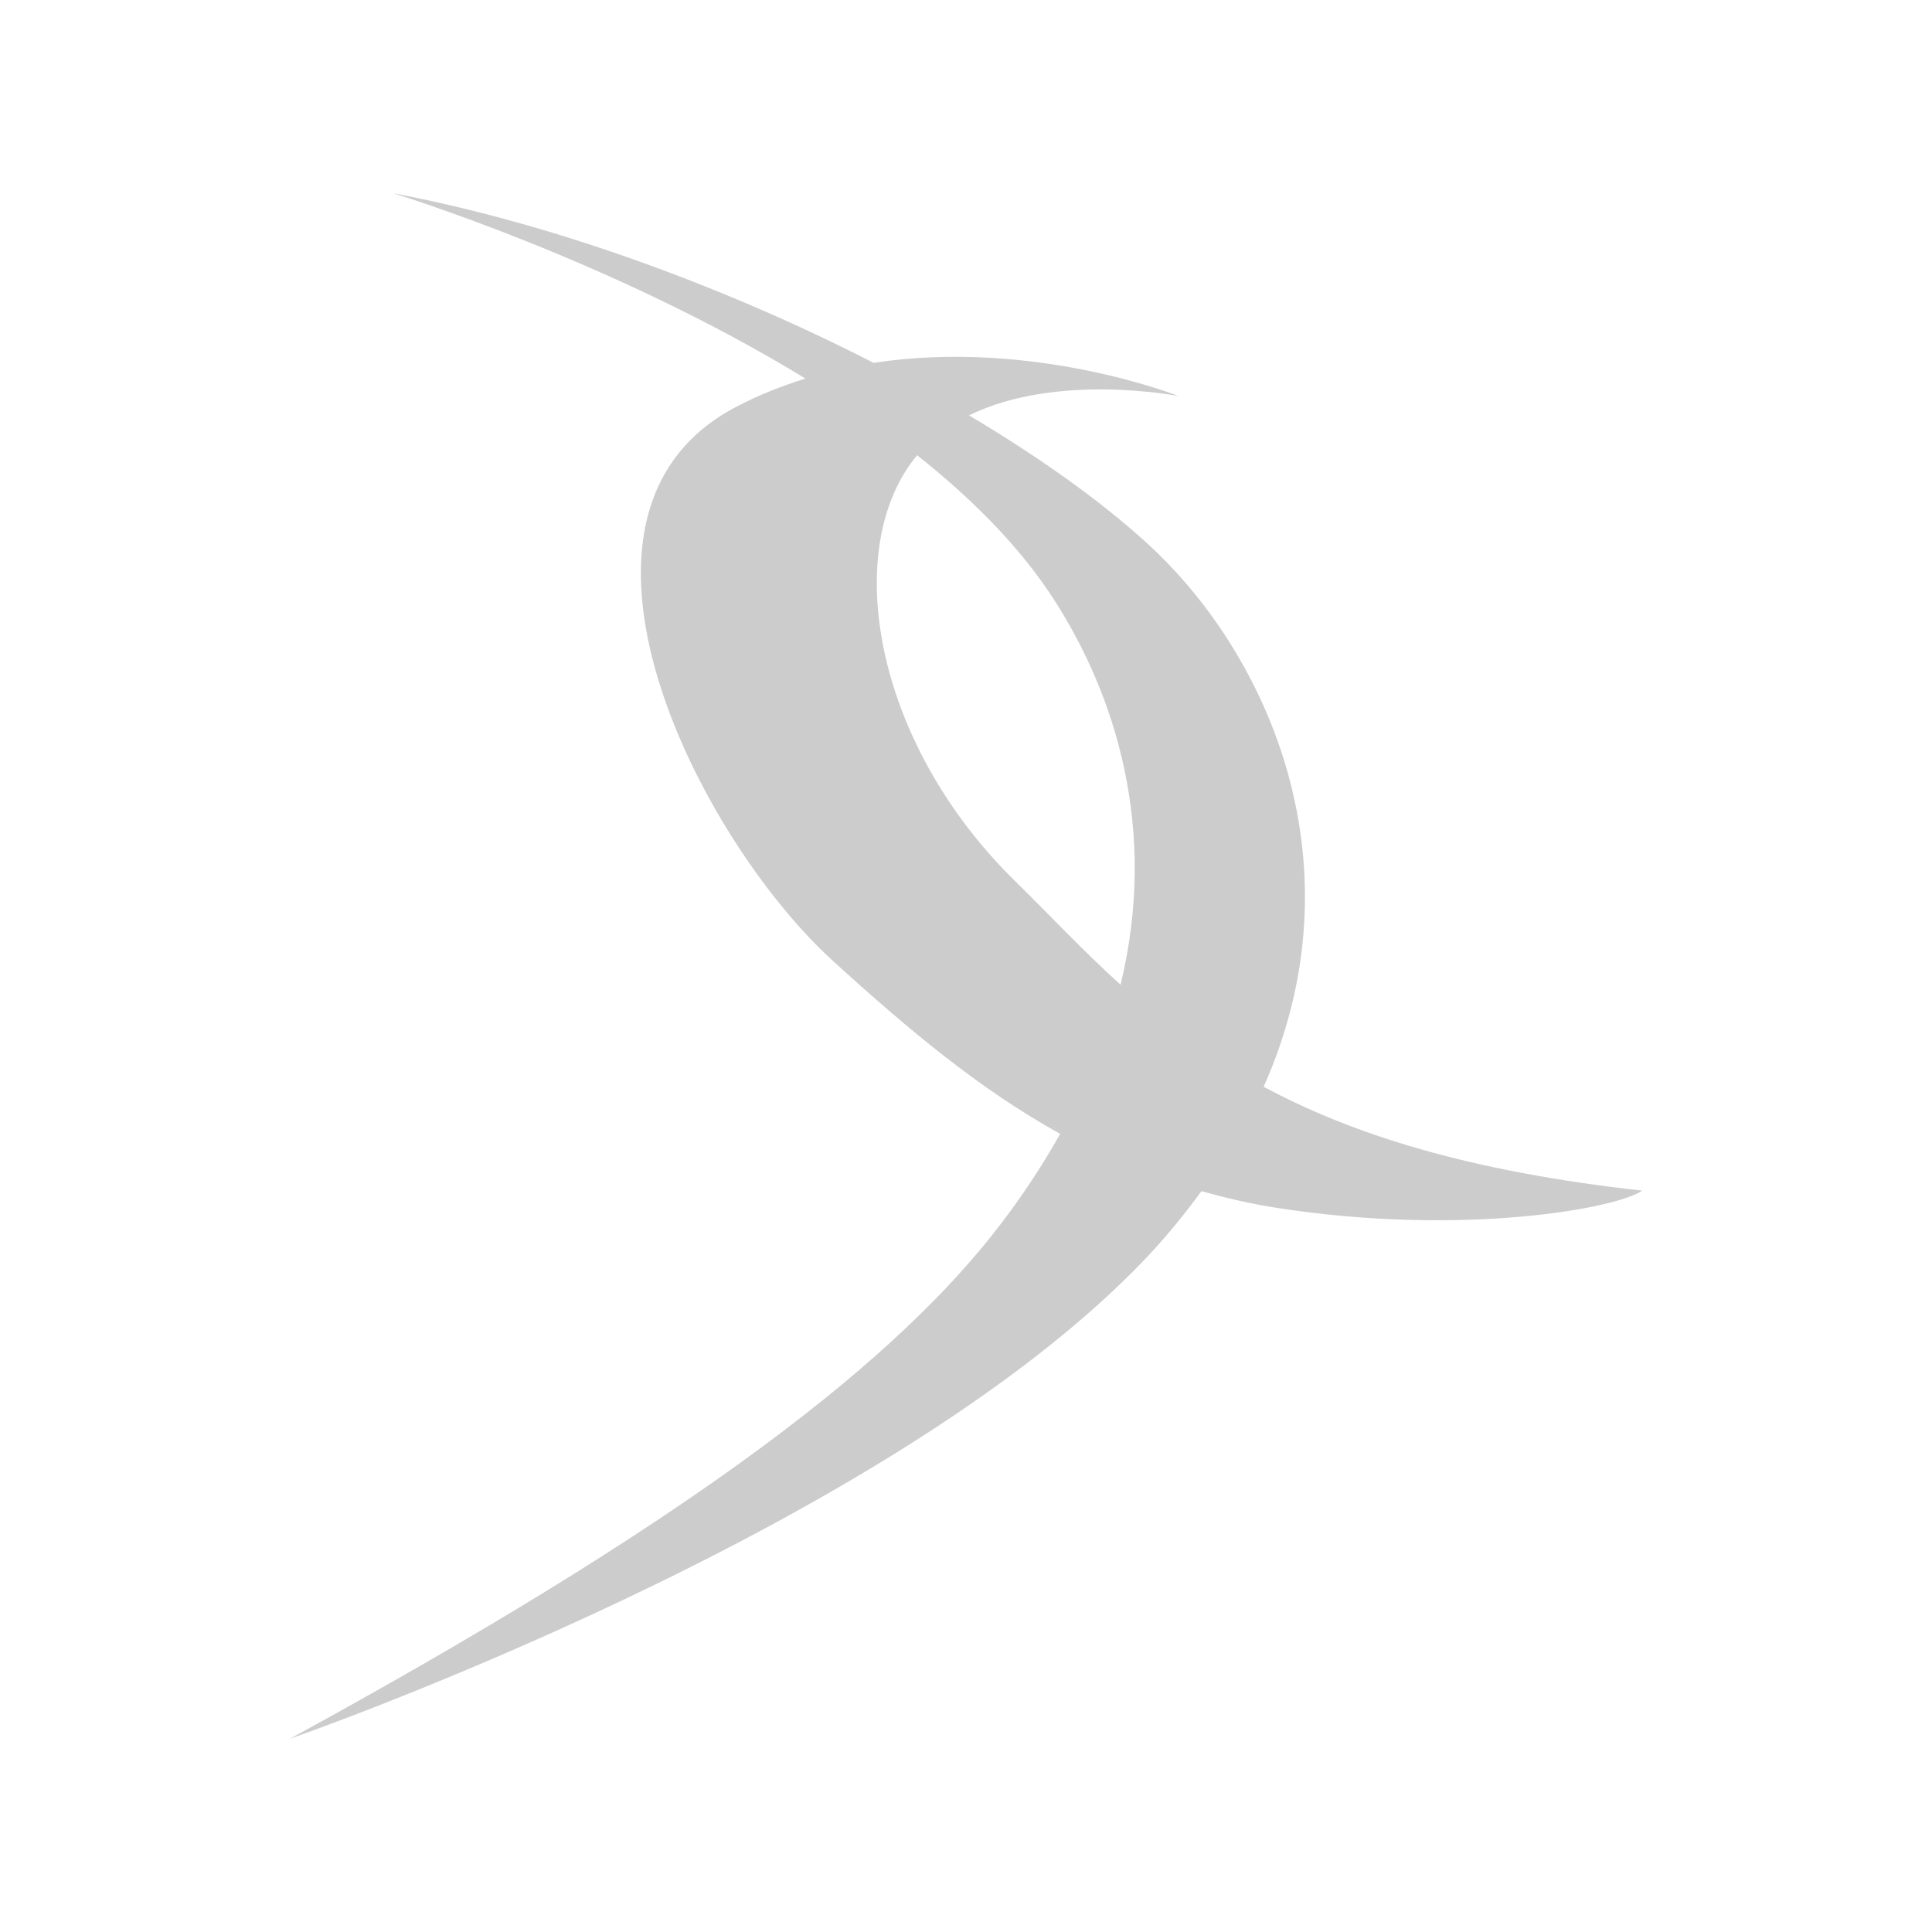 <?xml version="1.0" encoding="UTF-8"?>
<svg xmlns="http://www.w3.org/2000/svg" width="100" height="100">
  <path d="m 20.344,10 c 0,0 11.256,3.423 21.344,9.594
           -1.207,0.378 -2.413,0.849 -3.594,1.469
           -10.528,5.53 -1.93,22.342 5,28.656 3.915,3.567
           7.619,6.668 11.781,8.969 -0.97,1.722
           -2.12,3.475 -3.531,5.25 C 45.684,71.057 35.063,79.047
           15,90 c 0,0 30.83,-10.681 44.312,-24.875 1.085,-1.142
           2.026,-2.315 2.875,-3.469 1.264,0.35 2.582,0.662
           3.969,0.875 C 75.76,64.006 83.707,62.547 85,61.625
           76.002,60.636 69.969,58.699 65.406,56.25
           70.474,44.883 65.761,33.913 59.312,28.062
           56.895,25.869 53.755,23.641 50.156,21.5 54.71,19.257
           61,20.5 61,20.5 61,20.5 53.499,17.517 45.219,18.781
           37.609,14.884 28.702,11.584 20.344,10 Z m
           27.125,13.562 c 2.826,2.239 5.3,4.714 7.062,7.438
           3.205,4.953 5.422,11.943 3.469,19.969
           -1.925,-1.738 -3.647,-3.585 -5.5,-5.406
           -7.337,-7.212 -8.978,-17.267 -5.031,-22 z"
        fill-opacity="0.2" />
</svg>

